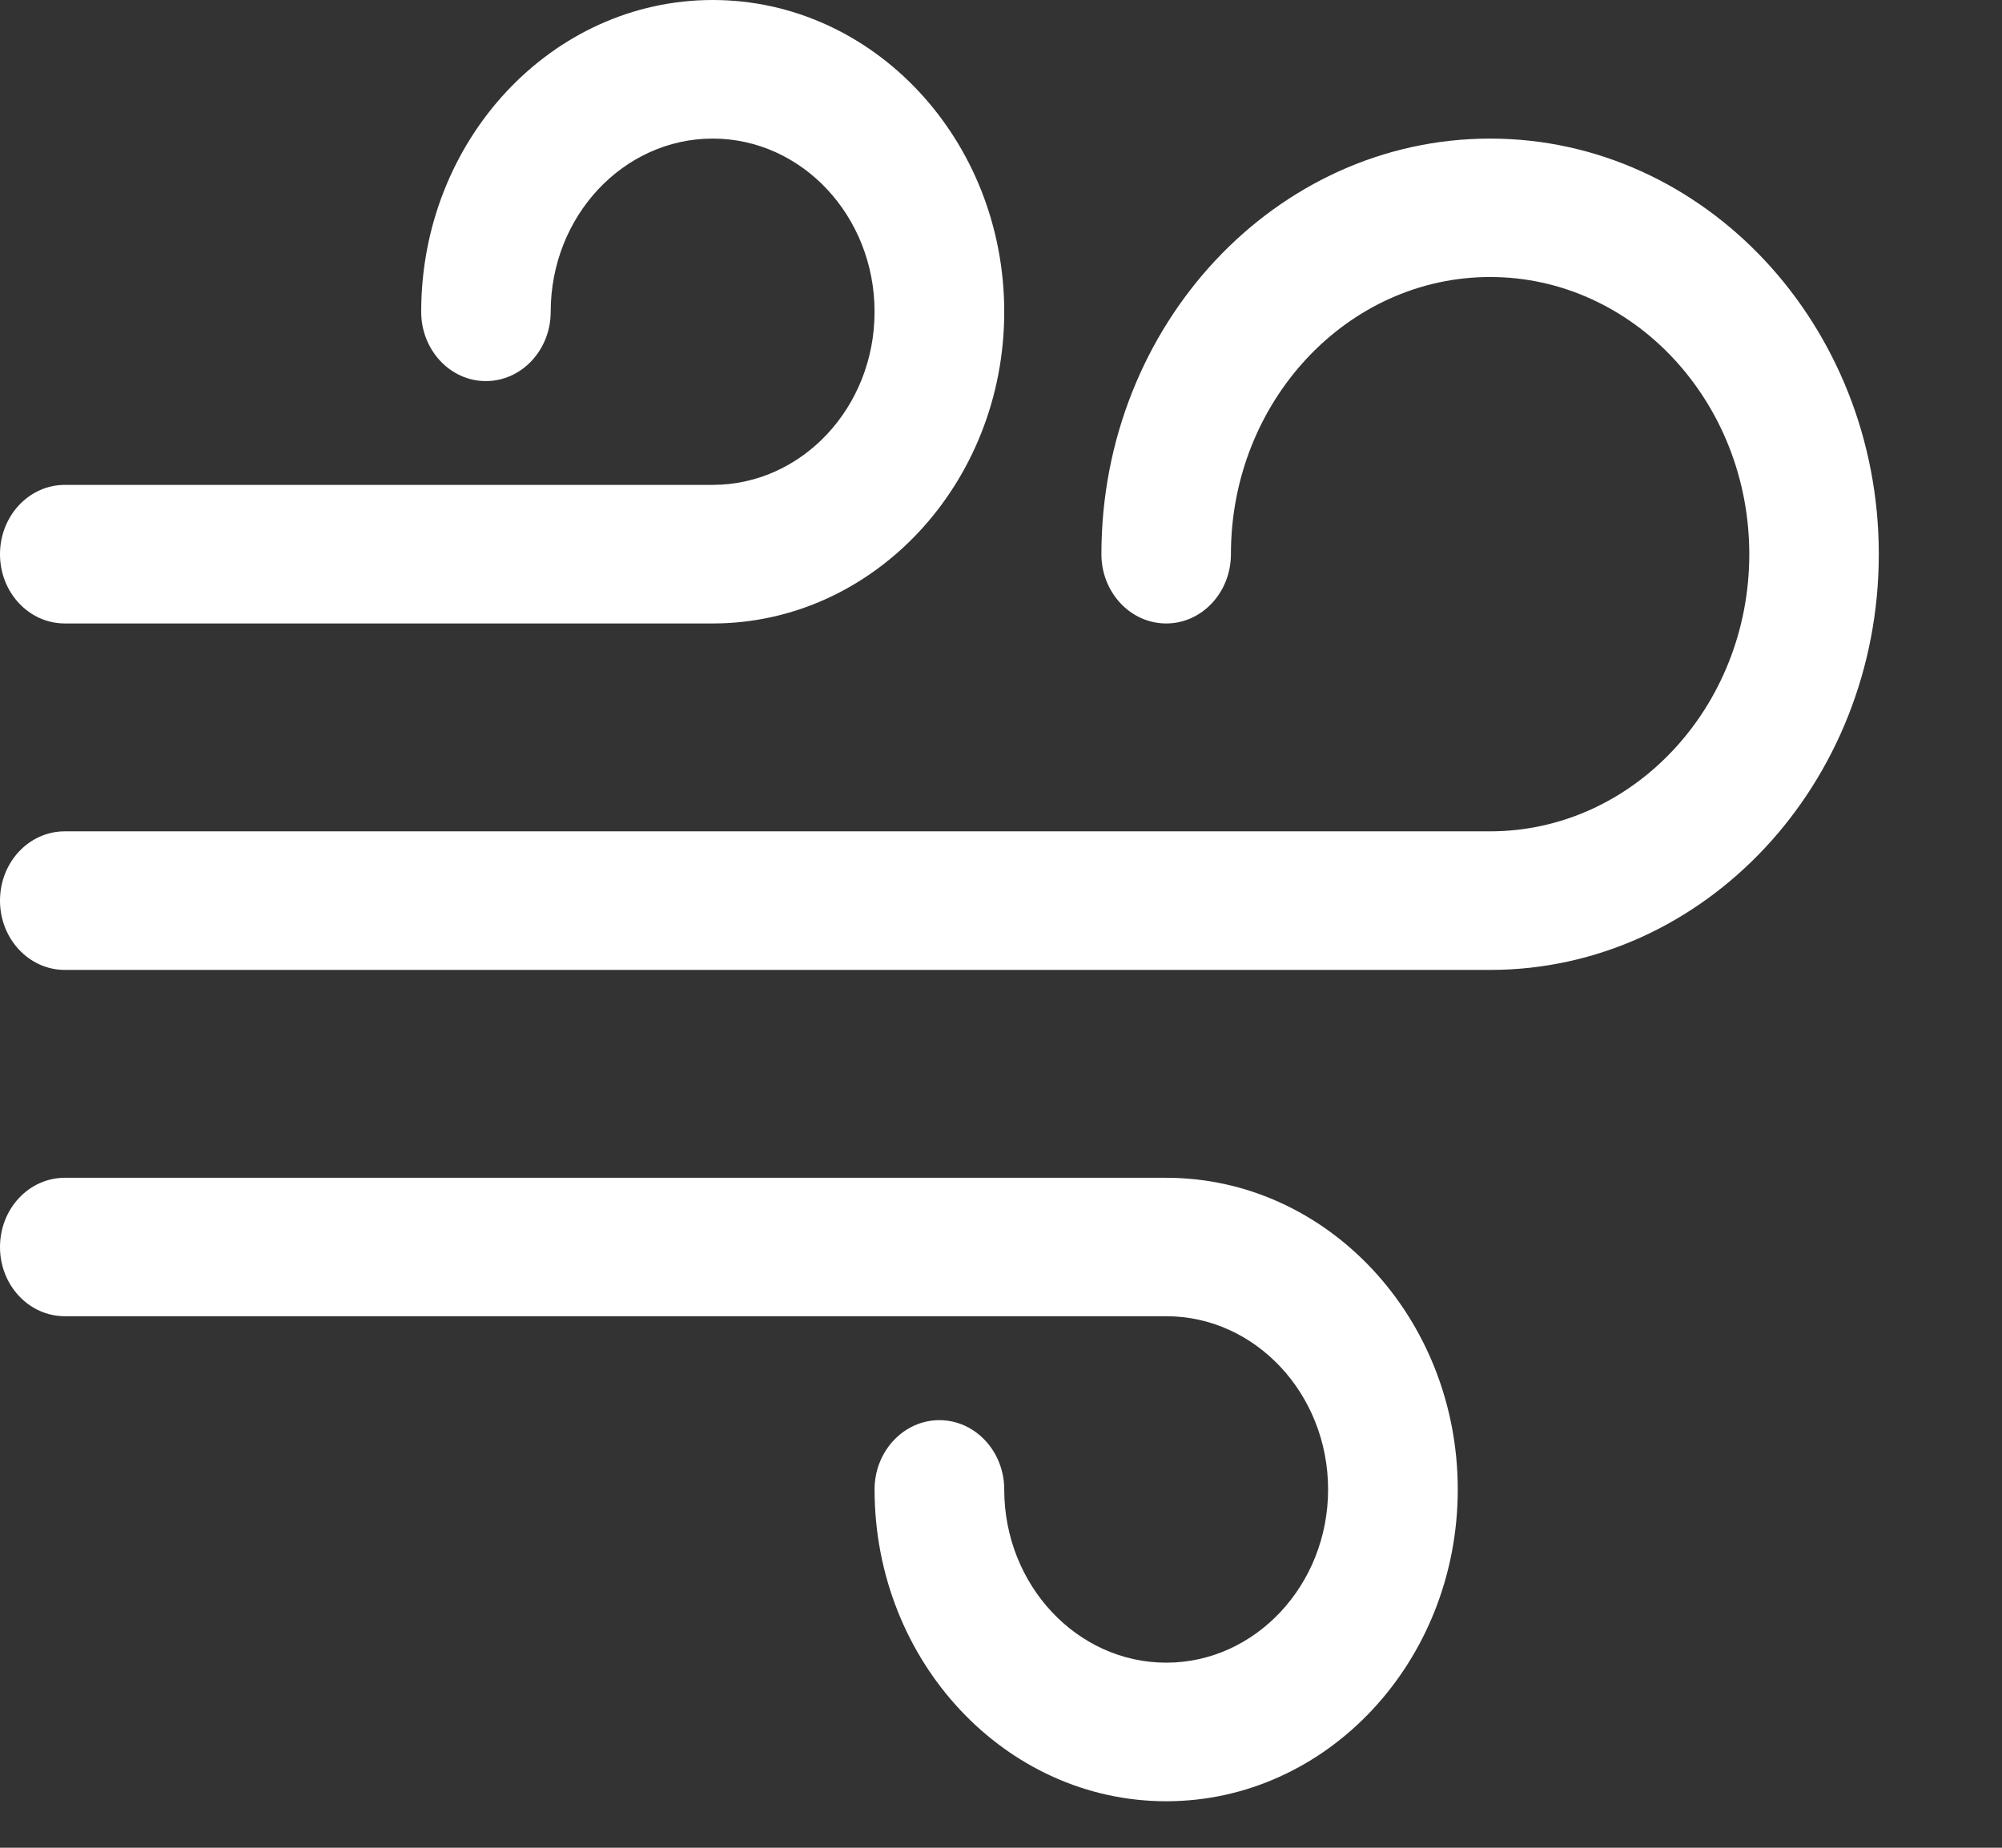 <svg width="13" height="12" viewBox="0 0 13 12" fill="none" xmlns="http://www.w3.org/2000/svg">
<rect x="0" y="0" width="13" height="12" fill="#333333" stroke="none"/>
<path fill-rule="evenodd" clip-rule="evenodd" d="M0.421 4.049H4.628C5.672 4.049 6.521 3.141 6.521 2.025C6.521 0.908 5.672 0 4.628 0C3.584 0 2.735 0.908 2.735 2.025C2.735 2.273 2.923 2.475 3.155 2.475C3.387 2.475 3.576 2.273 3.576 2.025C3.576 1.404 4.048 0.9 4.628 0.9C5.208 0.9 5.679 1.404 5.679 2.025C5.679 2.645 5.208 3.149 4.628 3.149H0.421C0.188 3.149 0 3.351 0 3.599C0 3.848 0.188 4.049 0.421 4.049ZM12.2 3.599C12.2 5.088 11.068 6.299 9.676 6.299H0.421C0.188 6.299 0 6.097 0 5.849C0 5.6 0.188 5.399 0.421 5.399H9.676C10.604 5.399 11.359 4.591 11.359 3.599C11.359 2.607 10.604 1.799 9.676 1.799C8.748 1.799 7.993 2.607 7.993 3.599C7.993 3.847 7.805 4.049 7.573 4.049C7.34 4.049 7.152 3.847 7.152 3.599C7.152 2.111 8.284 0.9 9.676 0.9C11.068 0.9 12.2 2.111 12.2 3.599ZM0.421 7.649H7.573C8.617 7.649 9.466 8.557 9.466 9.673C9.466 10.79 8.617 11.698 7.573 11.698C6.529 11.698 5.679 10.79 5.679 9.673C5.679 9.425 5.868 9.223 6.1 9.223C6.332 9.223 6.521 9.425 6.521 9.673C6.521 10.293 6.993 10.798 7.573 10.798C8.152 10.798 8.624 10.293 8.624 9.673C8.624 9.053 8.152 8.548 7.573 8.548H0.421C0.188 8.548 0 8.347 0 8.099C0 7.85 0.188 7.649 0.421 7.649Z" fill="white"/>
</svg>
